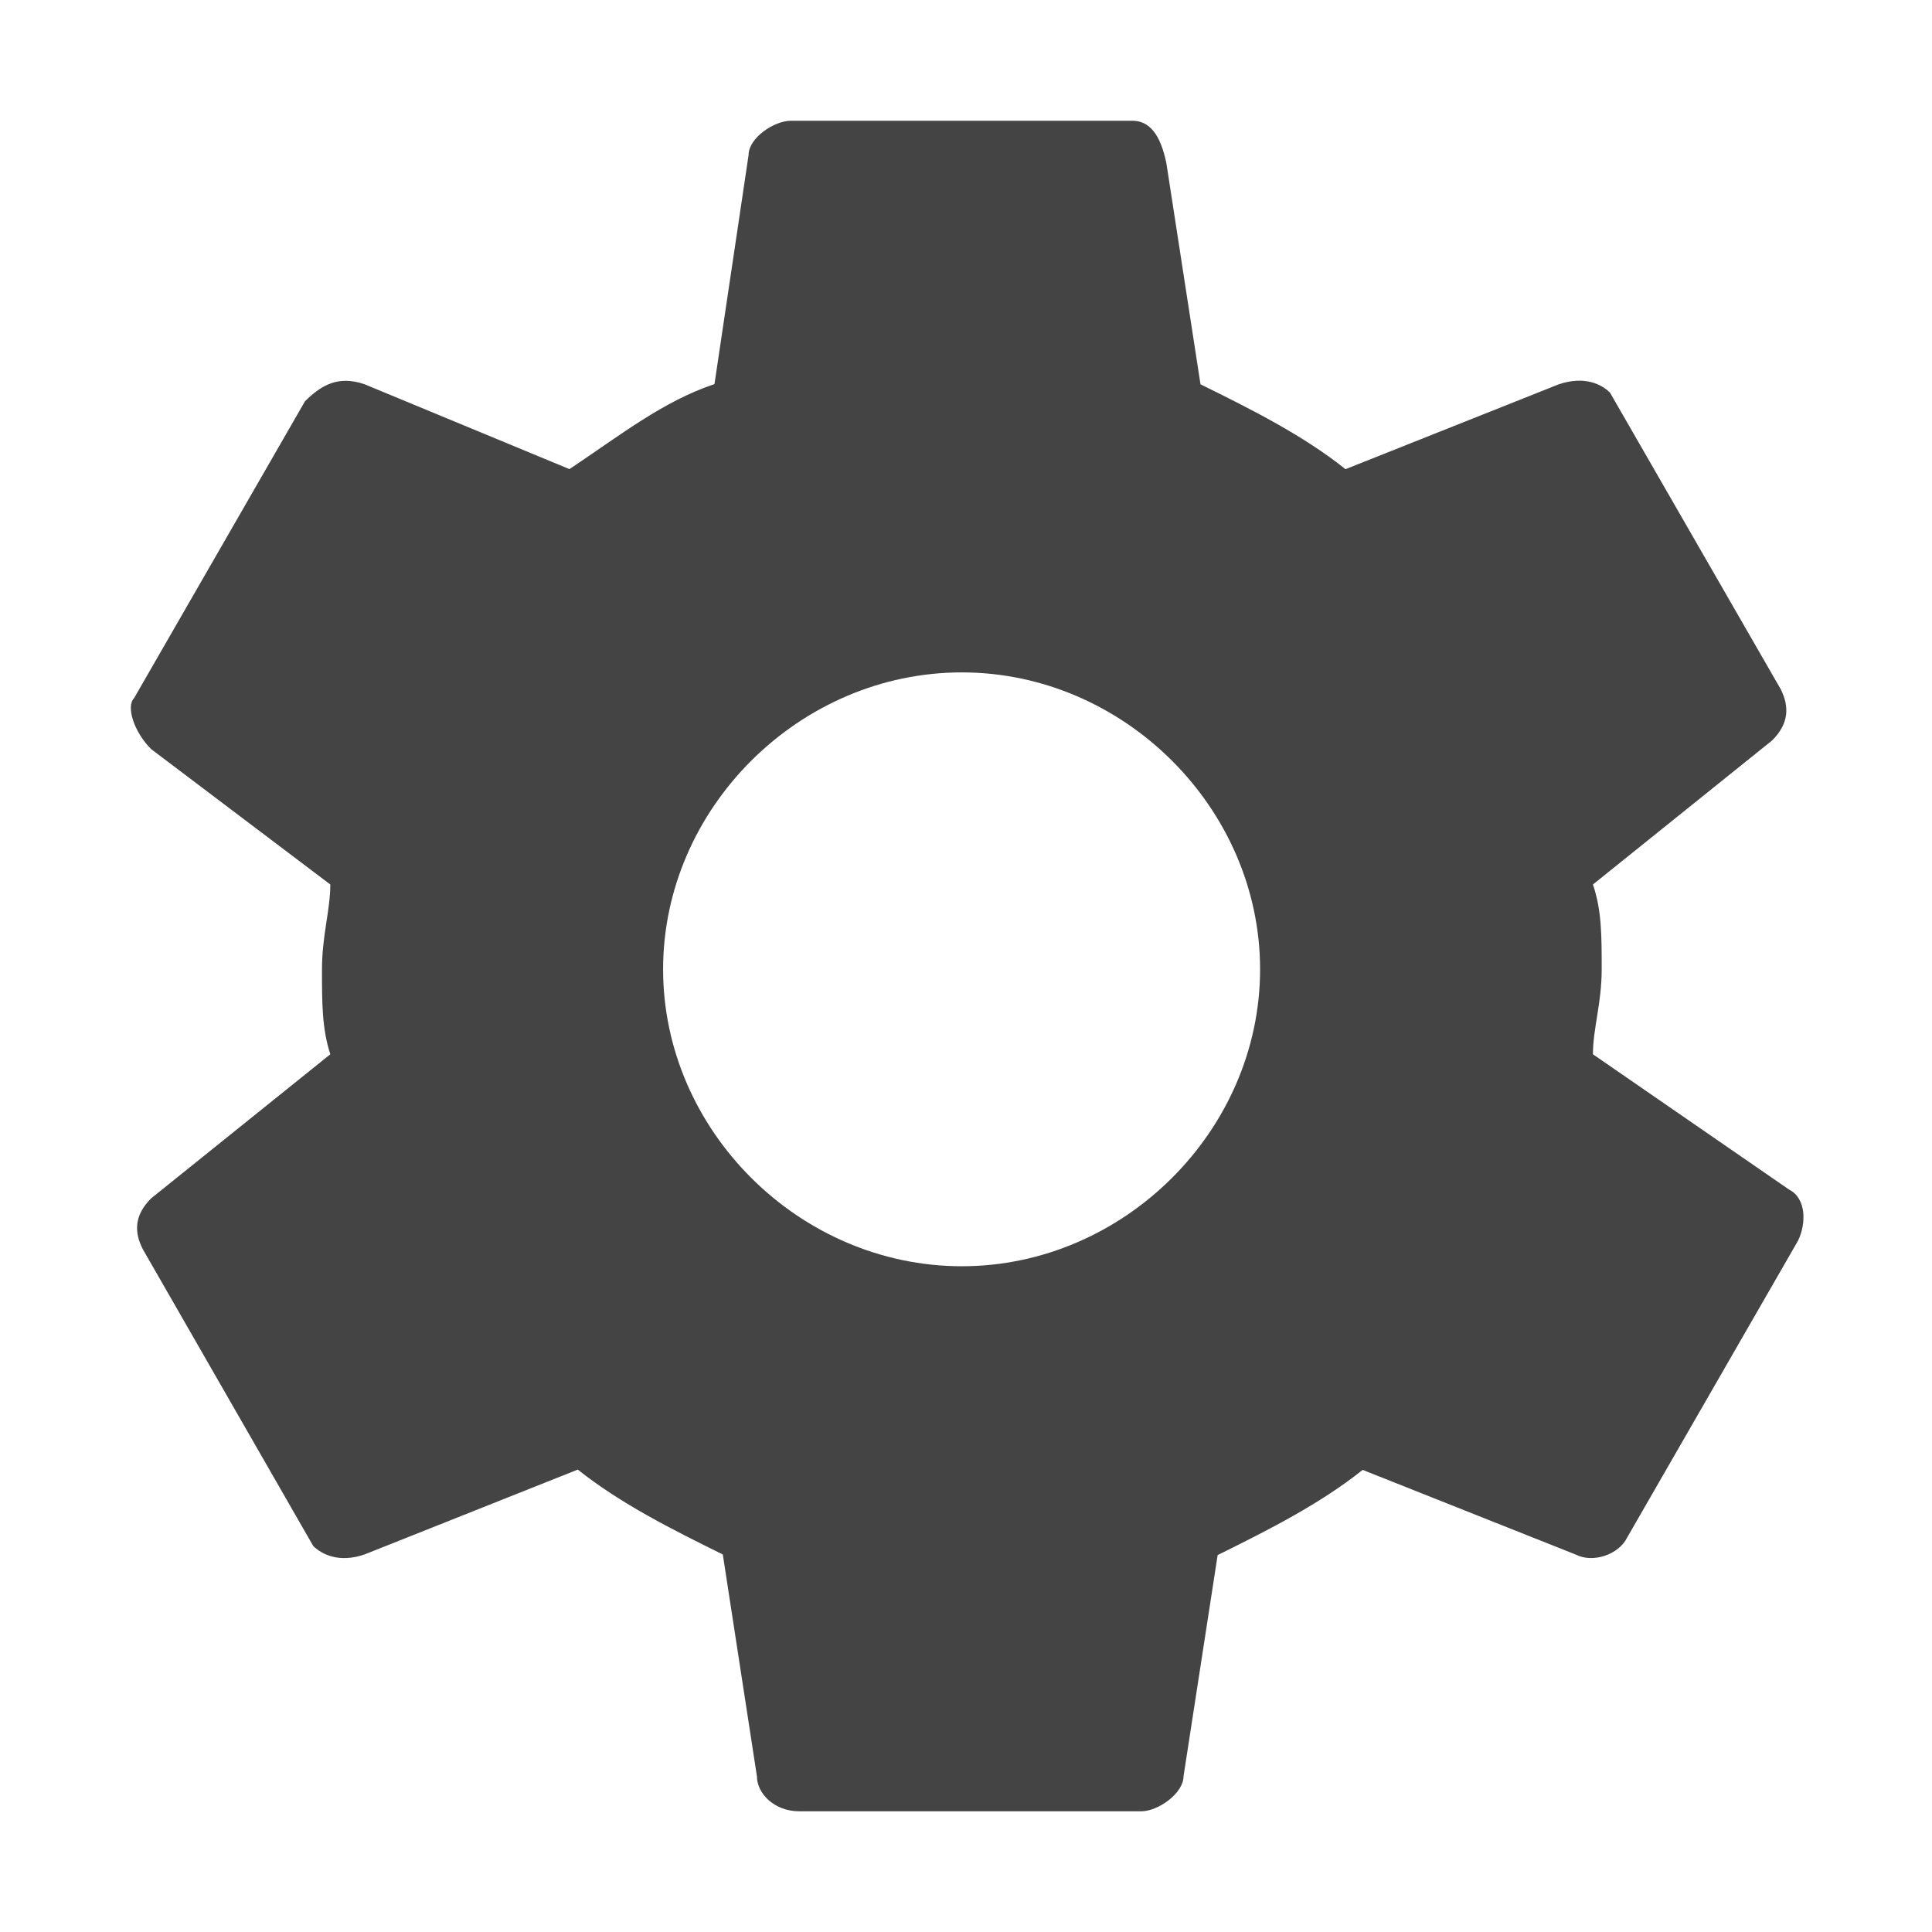 <!-- Generated by IcoMoon.io -->
<svg version="1.1" xmlns="http://www.w3.org/2000/svg" width="32" height="32" viewBox="0 0 32 32">
<title>settings</title>
<path fill="#444" d="M29.634 19.704l-3.25-2.242c0-0.425 0.145-0.844 0.145-1.406s0-0.981-0.145-1.406l2.968-2.386c0.283-0.281 0.283-0.562 0.145-0.844l-2.83-4.916c-0.138-0.139-0.42-0.283-0.848-0.139l-3.533 1.406c-0.705-0.562-1.553-0.987-2.402-1.406l-0.565-3.661c-0.099-0.482-0.283-0.704-0.565-0.704h-5.652c-0.283 0-0.703 0.286-0.703 0.567l-0.565 3.795c-0.85 0.283-1.56 0.846-2.402 1.408l-3.395-1.406c-0.42-0.144-0.703 0-0.986 0.283l-2.83 4.916c-0.138 0.139 0 0.564 0.283 0.845l2.967 2.242c0 0.425-0.138 0.844-0.138 1.406s0 0.981 0.138 1.406l-2.967 2.386c-0.283 0.281-0.283 0.562-0.138 0.844l2.823 4.916c0.145 0.139 0.427 0.283 0.848 0.139l3.533-1.406c0.705 0.562 1.553 0.987 2.402 1.406l0.565 3.674c0 0.281 0.283 0.58 0.705 0.58h5.658c0.283 0 0.703-0.299 0.703-0.58l0.565-3.664c0.85-0.42 1.697-0.849 2.402-1.411l3.533 1.404c0.283 0.144 0.71-0.001 0.848-0.284l2.83-4.916c0.138-0.283 0.138-0.701-0.145-0.845zM15.931 20.973c-2.69 0-4.948-2.249-4.948-4.918s2.257-4.918 4.948-4.918c2.683 0 4.94 2.249 4.94 4.918s-2.257 4.918-4.94 4.918z"></path>
</svg>
